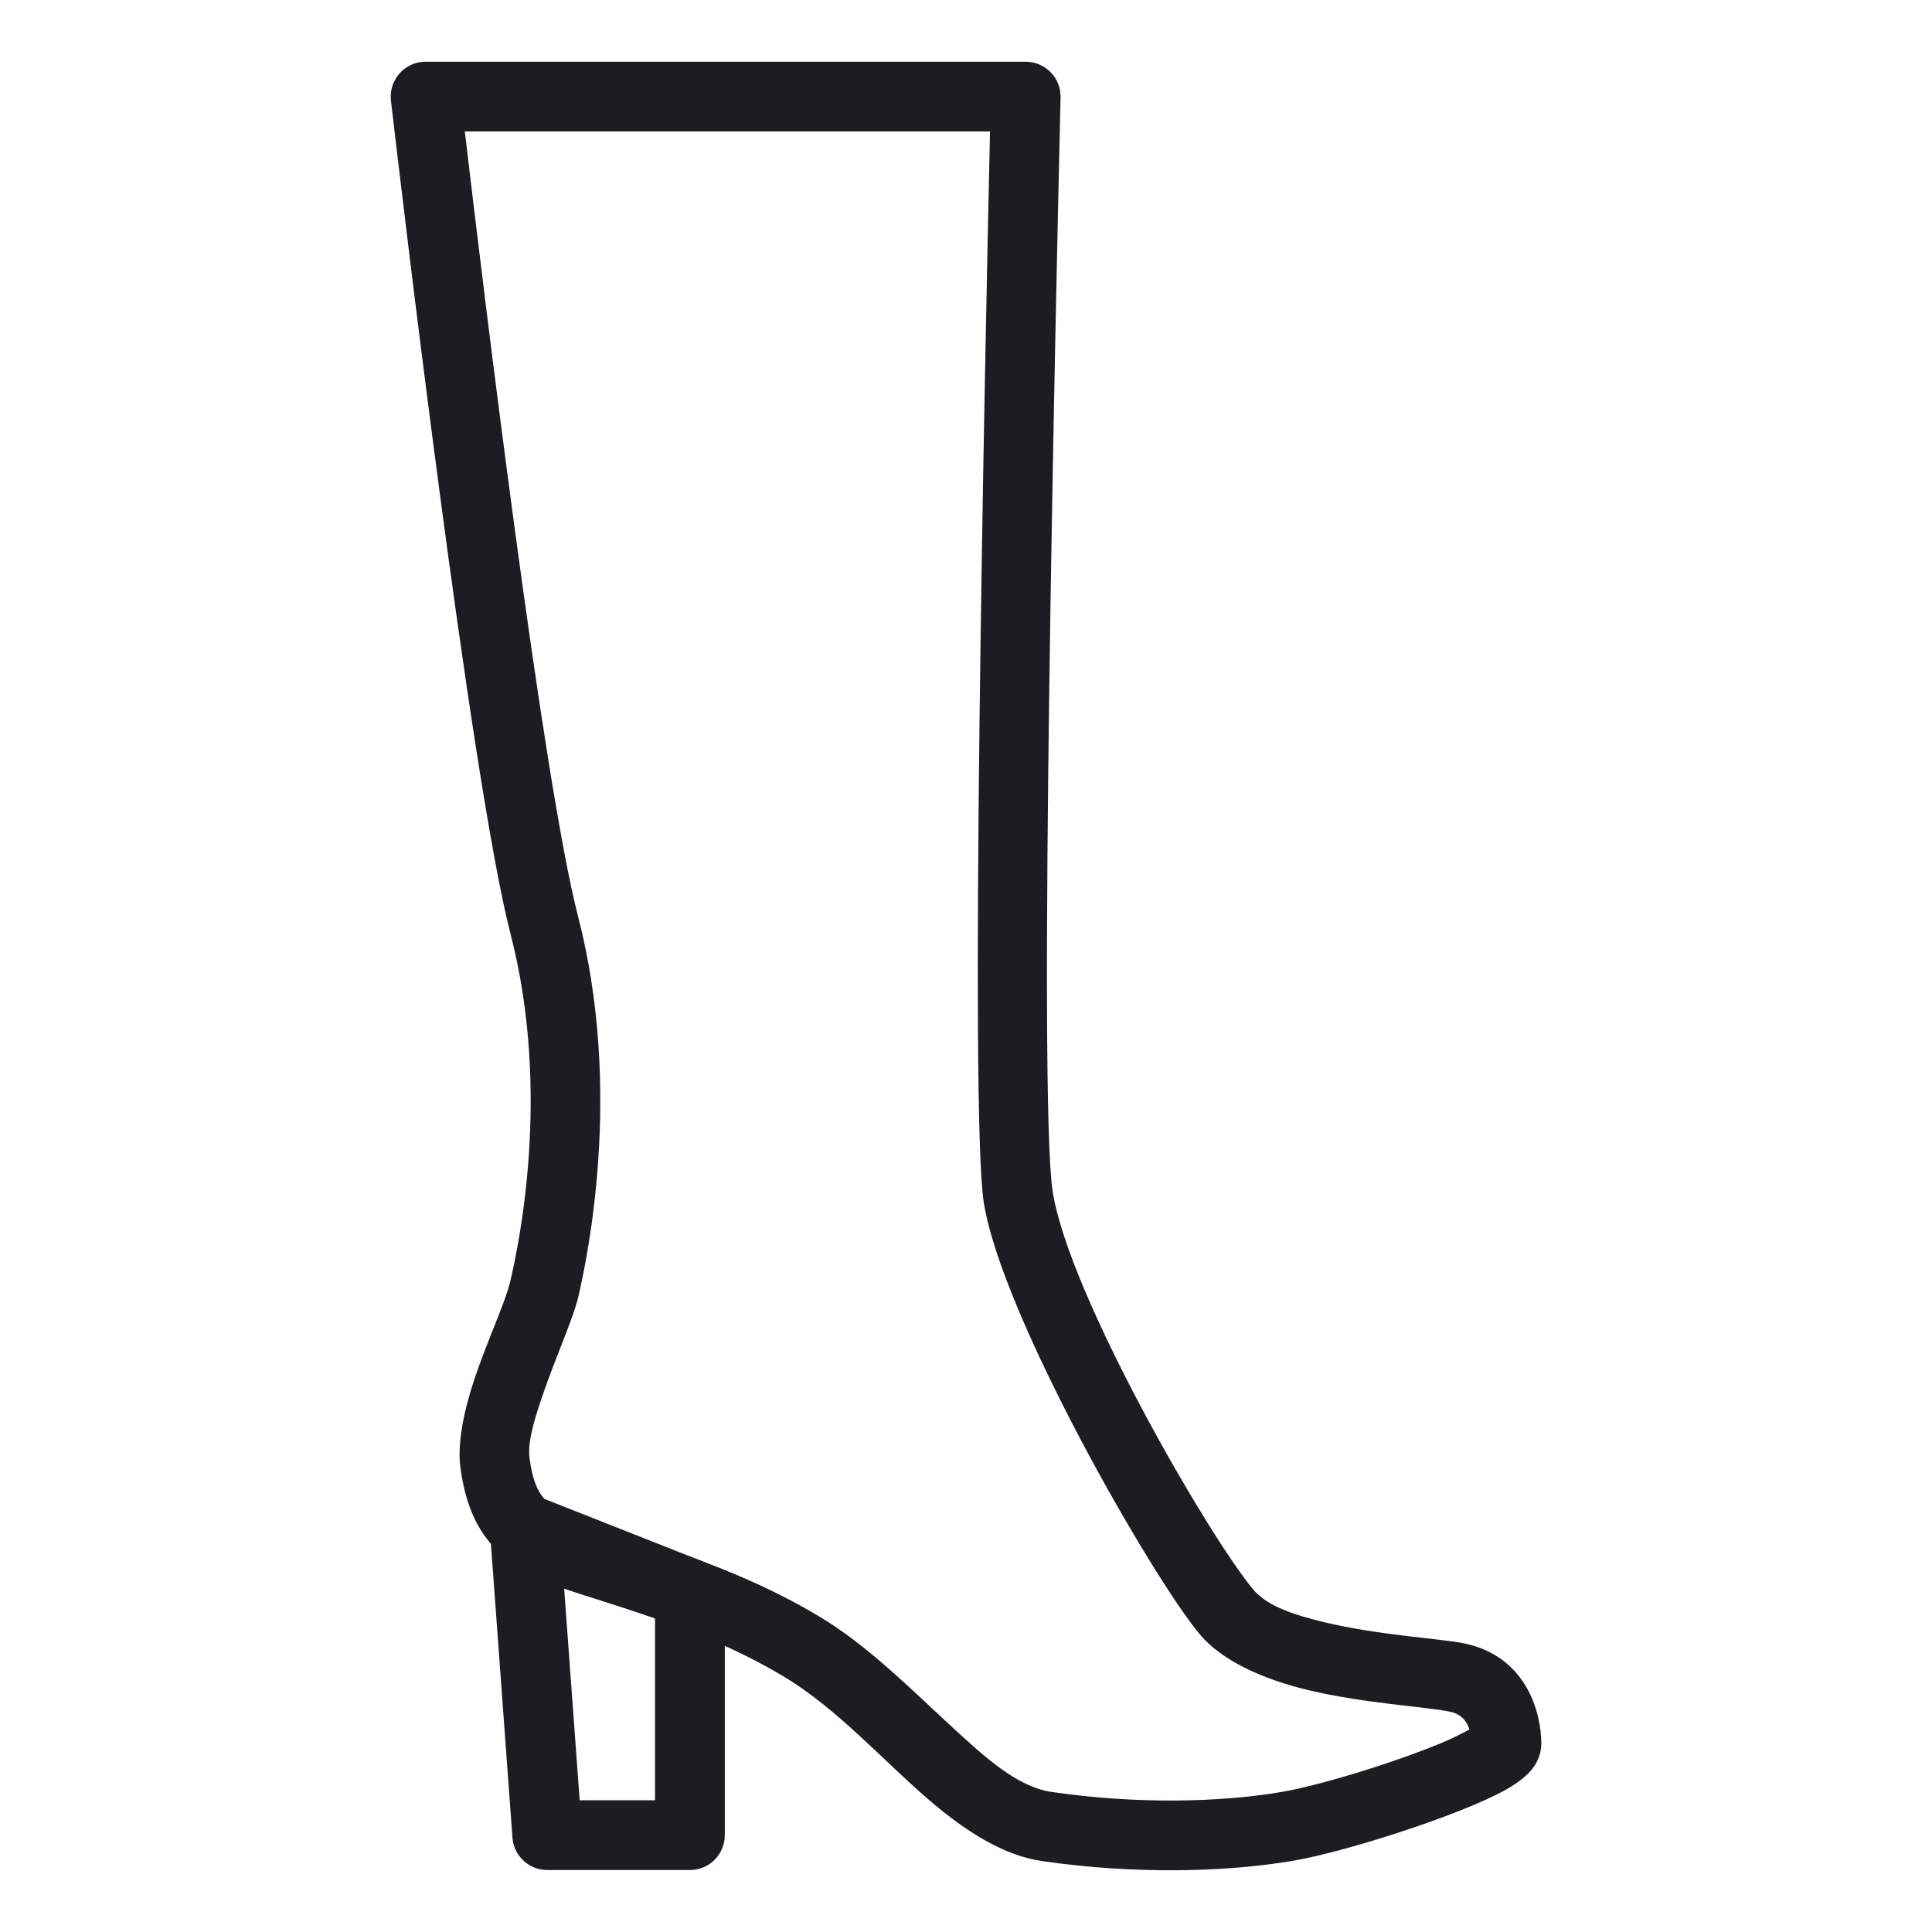 <?xml version="1.0" encoding="UTF-8" standalone="no"?><!DOCTYPE svg PUBLIC "-//W3C//DTD SVG 1.1//EN" "http://www.w3.org/Graphics/SVG/1.1/DTD/svg11.dtd"><svg width="100%" height="100%" viewBox="0 0 750 750" version="1.1" xmlns="http://www.w3.org/2000/svg" xmlns:xlink="http://www.w3.org/1999/xlink" xml:space="preserve" xmlns:serif="http://www.serif.com/" style="fill-rule:evenodd;clip-rule:evenodd;stroke-linejoin:round;stroke-miterlimit:2;"><g id="heels-4"><path d="M568.775,638.041c-9.257,-1.973 -33.193,-3.138 -54.66,-8.297c-11.276,-2.71 -22.039,-6.074 -27.587,-12.673c-16.994,-20.26 -71.474,-113.925 -77.873,-154.466c-5.747,-36.566 1.244,-346.451 3.053,-424.792c0.084,-3.645 -1.305,-7.17 -3.853,-9.777c-2.548,-2.608 -6.04,-4.078 -9.686,-4.078l-232.954,0c-3.865,0 -7.545,1.651 -10.115,4.538c-2.569,2.886 -3.783,6.733 -3.336,10.571c3.704,31.788 30.879,263.241 46.444,323.58c15.883,61.441 3.125,120.785 -0.078,134.576c-1.935,8.42 -9.229,23.78 -14.147,38.7c-4.106,12.457 -6.487,24.724 -5.24,33.881c2.111,15.592 7.218,25.861 15.921,33.693c1.199,1.08 2.583,1.936 4.084,2.529l64.101,25.314c0.082,0.033 0.165,0.064 0.247,0.095c13.168,4.905 27.36,11.117 40.97,19.291c20.697,12.294 38.842,32.814 56.683,48.103c14.456,12.389 28.98,21.487 43.682,23.619c36.442,5.31 71.967,4.238 97.259,-0.051c20.467,-3.424 65.879,-17.978 83.235,-27.84c4.989,-2.835 8.309,-5.769 10.005,-8.003c2.6,-3.423 3.397,-6.822 3.397,-9.721c0,-11.883 -5.676,-33.629 -29.514,-38.784l-0.038,-0.008Zm-184.451,-586.999l-203.884,-0c7.148,60.654 30.152,251.183 43.991,304.833c17.405,67.327 3.59,132.362 0.087,147.444c-2.044,8.898 -9.597,25.257 -14.813,41.083c-2.651,8.043 -4.932,15.836 -4.125,21.758c0.929,6.86 2.422,11.923 5.727,15.707l61.243,24.188c14.617,5.445 30.353,12.38 45.404,21.42c18.516,10.998 35.357,27.946 51.537,42.855c13.232,12.191 25.516,23.385 38.836,25.316c33.291,4.851 65.736,3.966 88.864,0.044c14.588,-2.441 43.142,-11.117 62.286,-19.026c3.849,-1.59 8.064,-3.738 10.962,-5.287c-0.954,-2.978 -3.019,-5.913 -7.333,-6.852c-9.39,-1.996 -33.599,-3.228 -55.32,-8.447c-17.534,-4.214 -33.361,-11.317 -41.998,-21.59c-18.427,-21.967 -76.95,-123.727 -83.887,-167.669c-5.517,-35.108 0.25,-319.211 2.423,-415.777Z" style="fill:#1c1d20;"/><path d="M217.243,593.385l-4.487,-10.042c2.92,2.615 6.761,4.595 11.7,6.473c10.221,3.996 28.019,8.682 48.138,16.256c6.994,2.633 10.536,10.449 7.902,17.444c-2.633,6.995 -10.449,10.536 -17.444,7.903c-20.254,-7.625 -38.167,-12.355 -48.34,-16.333c-8.418,-3.201 -14.927,-7.002 -20.024,-11.567c-2.868,-2.569 -4.508,-6.237 -4.508,-10.088l0,-0.046l27.063,-0Z" style="fill:#1c1d20;"/><path d="M281.365,618.745c-0,-5.638 -3.494,-10.687 -8.771,-12.673c-20.119,-7.574 -37.917,-12.26 -48.138,-16.256c-4.939,-1.878 -8.78,-3.858 -11.7,-6.473c-4.114,-3.683 -10.052,-4.5 -15.007,-2.065c-4.956,2.436 -7.936,7.636 -7.533,13.143l8.718,118.972c0.518,7.075 6.41,12.552 13.505,12.552l55.384,-0c7.479,-0 13.542,-6.063 13.542,-13.542l-0,-93.658Zm-62.363,-2.086l6.023,82.202l29.256,0l0,-70.623c-14.089,-4.943 -26.534,-8.531 -35.279,-11.579Z" style="fill:#1c1d20;"/></g></svg>